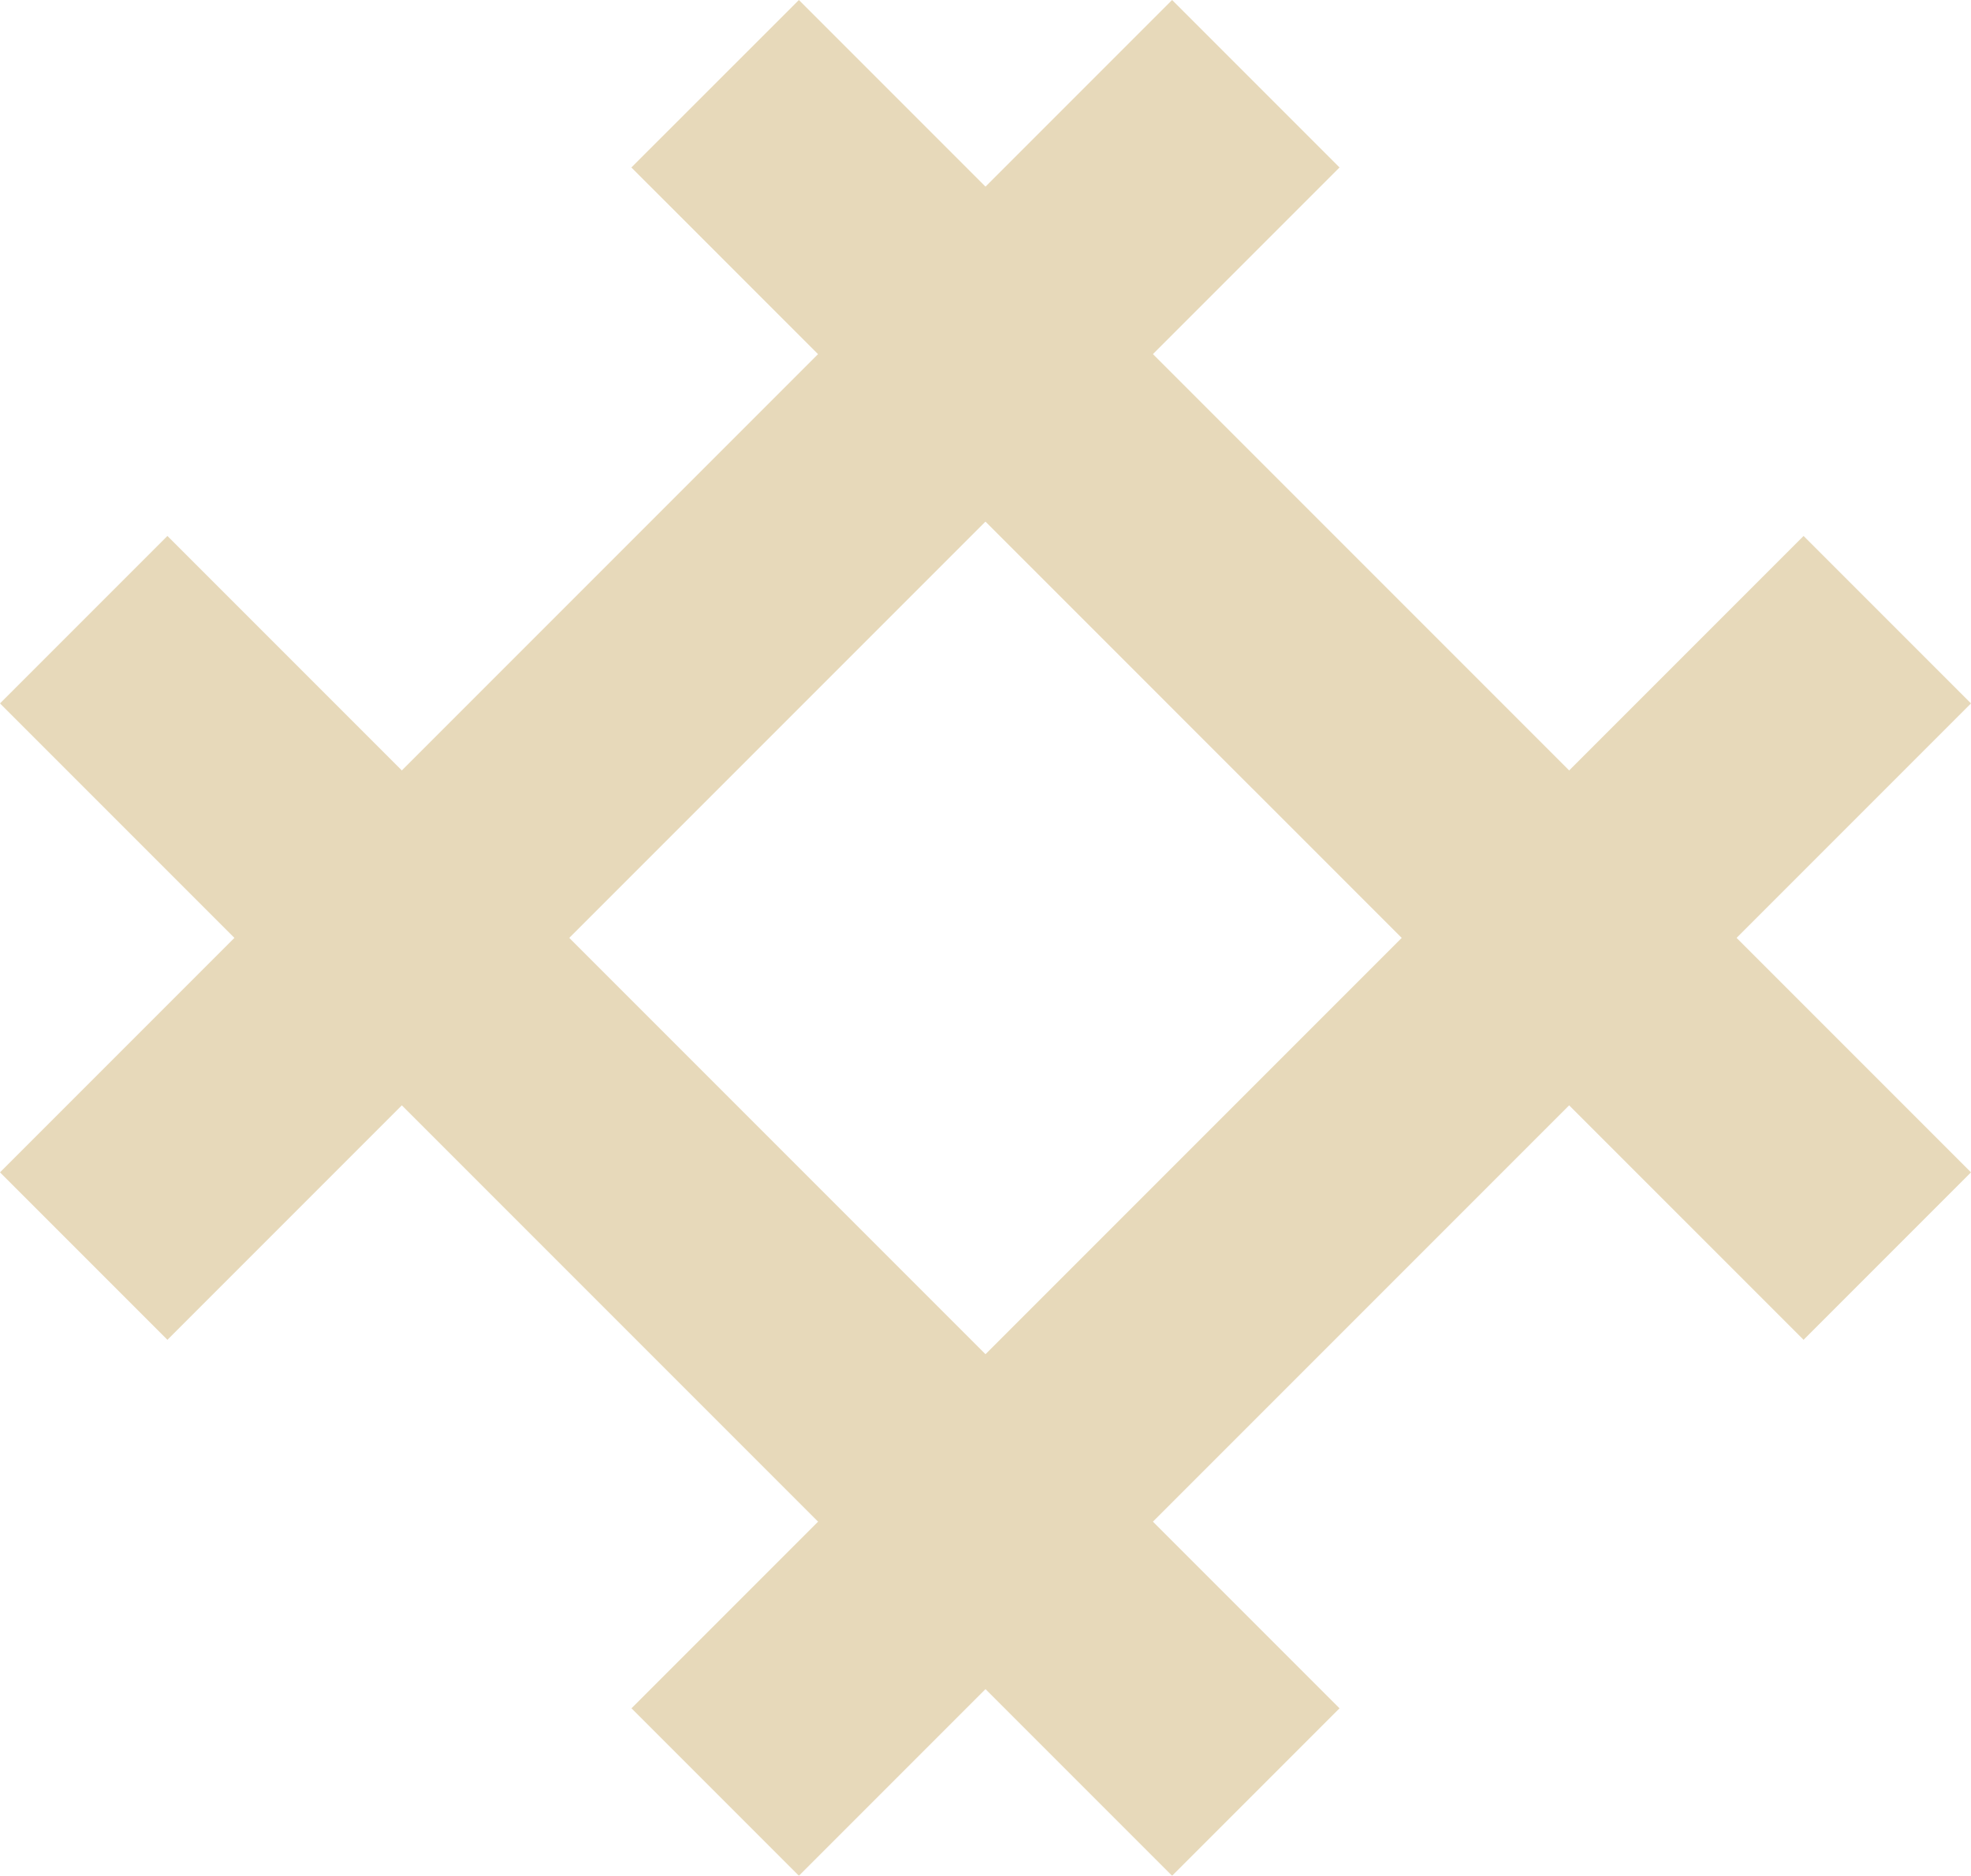 <svg xmlns="http://www.w3.org/2000/svg" width="18.918" height="18" viewBox="0 0 18.918 18"><g data-name="Group 1249" opacity=".701" fill="#ddc99d"><g data-name="Group 1099"><path data-name="Rectangle 323" d="M11.25 0l1.607 1.607-11.25 11.25L0 11.25z"/><path data-name="Rectangle 324" d="M18.918 11.25l-1.607 1.607L6.06 1.607 7.668 0z"/></g><g data-name="Group 1100"><path data-name="Rectangle 323" d="M0 6.75l1.607-1.607 11.25 11.25L11.25 18z"/><path data-name="Rectangle 324" d="M7.668 18l-1.607-1.607 11.25-11.25 1.607 1.607z"/></g></g></svg>